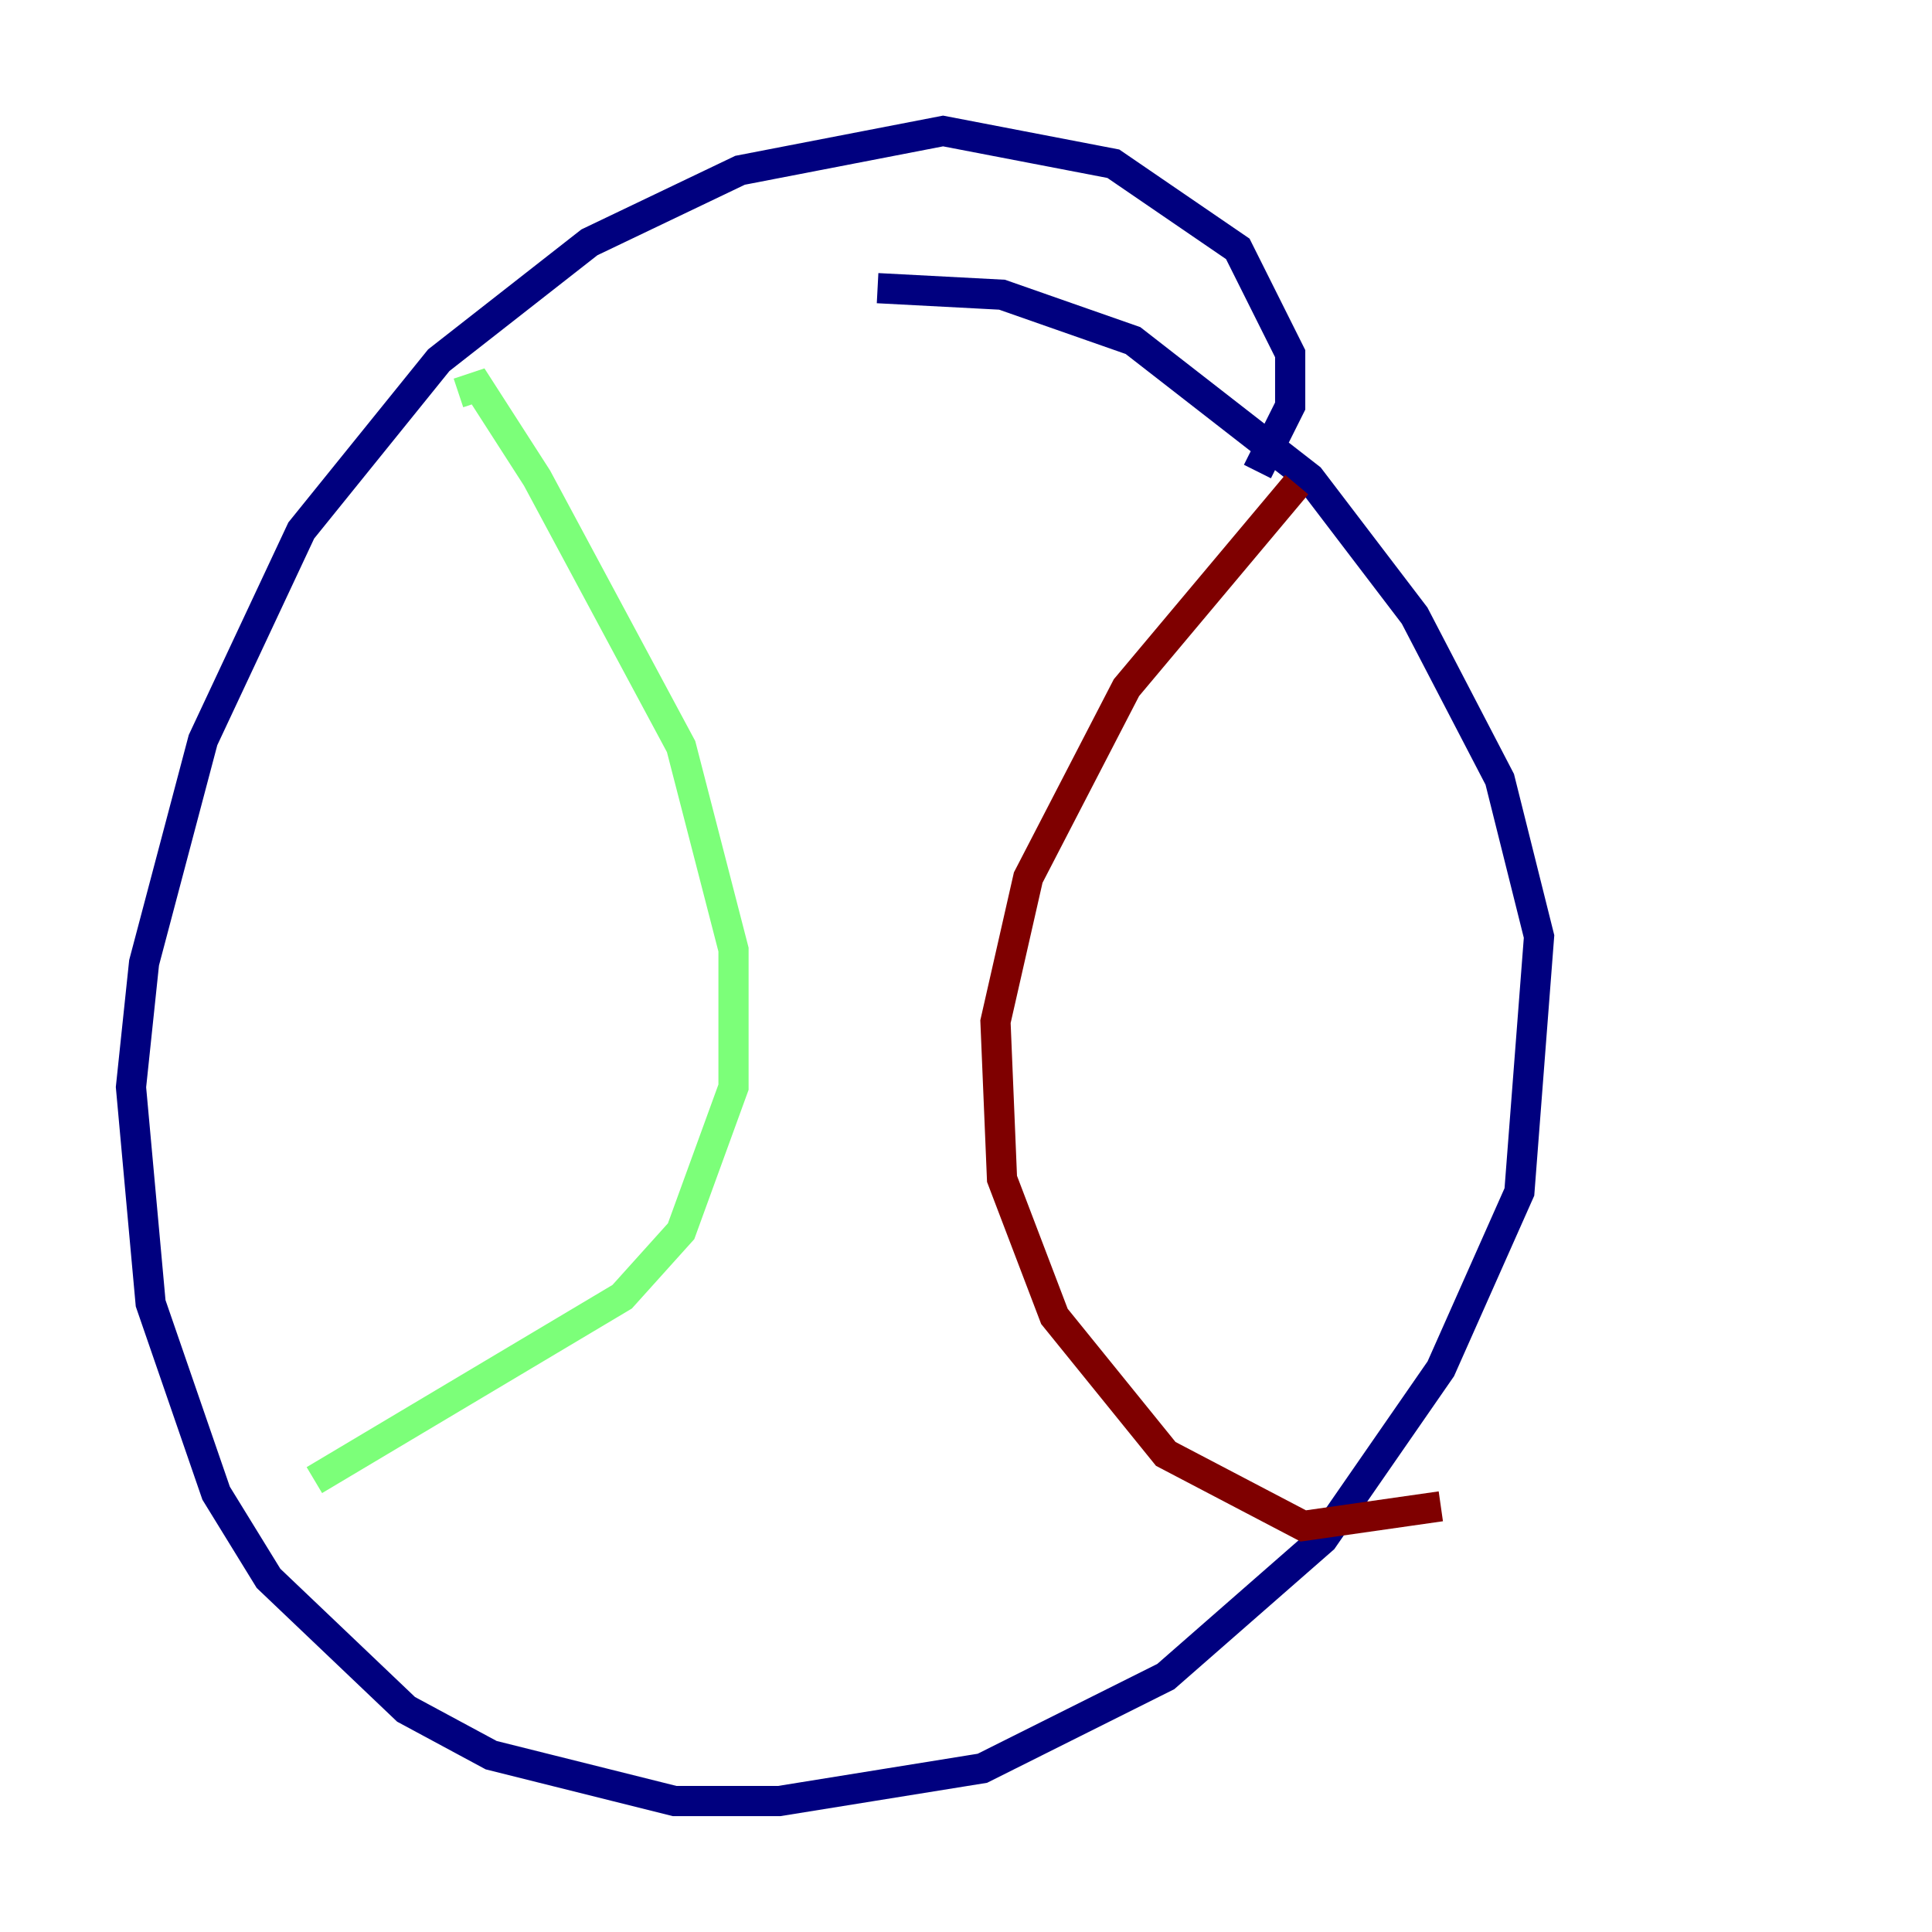 <?xml version="1.0" encoding="utf-8" ?>
<svg baseProfile="tiny" height="128" version="1.2" viewBox="0,0,128,128" width="128" xmlns="http://www.w3.org/2000/svg" xmlns:ev="http://www.w3.org/2001/xml-events" xmlns:xlink="http://www.w3.org/1999/xlink"><defs /><polyline fill="none" points="83.308,31.241 85.478,26.902 85.478,23.43 82.007,16.488 73.763,10.848 62.481,8.678 49.031,11.281 39.051,16.054 29.071,23.864 19.959,35.146 13.451,49.031 9.546,63.783 8.678,72.027 9.98,86.346 14.319,98.929 17.79,104.57 26.902,113.248 32.542,116.285 44.691,119.322 51.634,119.322 65.085,117.153 71.159,114.115 77.234,111.078 87.647,101.966 95.458,90.685 100.664,78.969 101.966,62.047 99.363,51.634 93.722,40.786 86.78,31.675 75.064,22.563 66.386,19.525 58.142,19.091" stroke="#00007f" stroke-width="2" /><polyline fill="none" points="30.373,26.034 31.675,25.6 35.58,31.675 45.125,49.464 48.597,62.915 48.597,72.027 45.125,81.573 41.22,85.912 20.827,98.061" stroke="#7cff79" stroke-width="2" /><polyline fill="none" points="85.912,32.108 74.63,45.559 68.122,58.142 65.953,67.688 66.386,78.102 69.858,87.214 77.234,96.325 86.346,101.098 95.458,99.797" stroke="#7f0000" stroke-width="2" /></svg>
